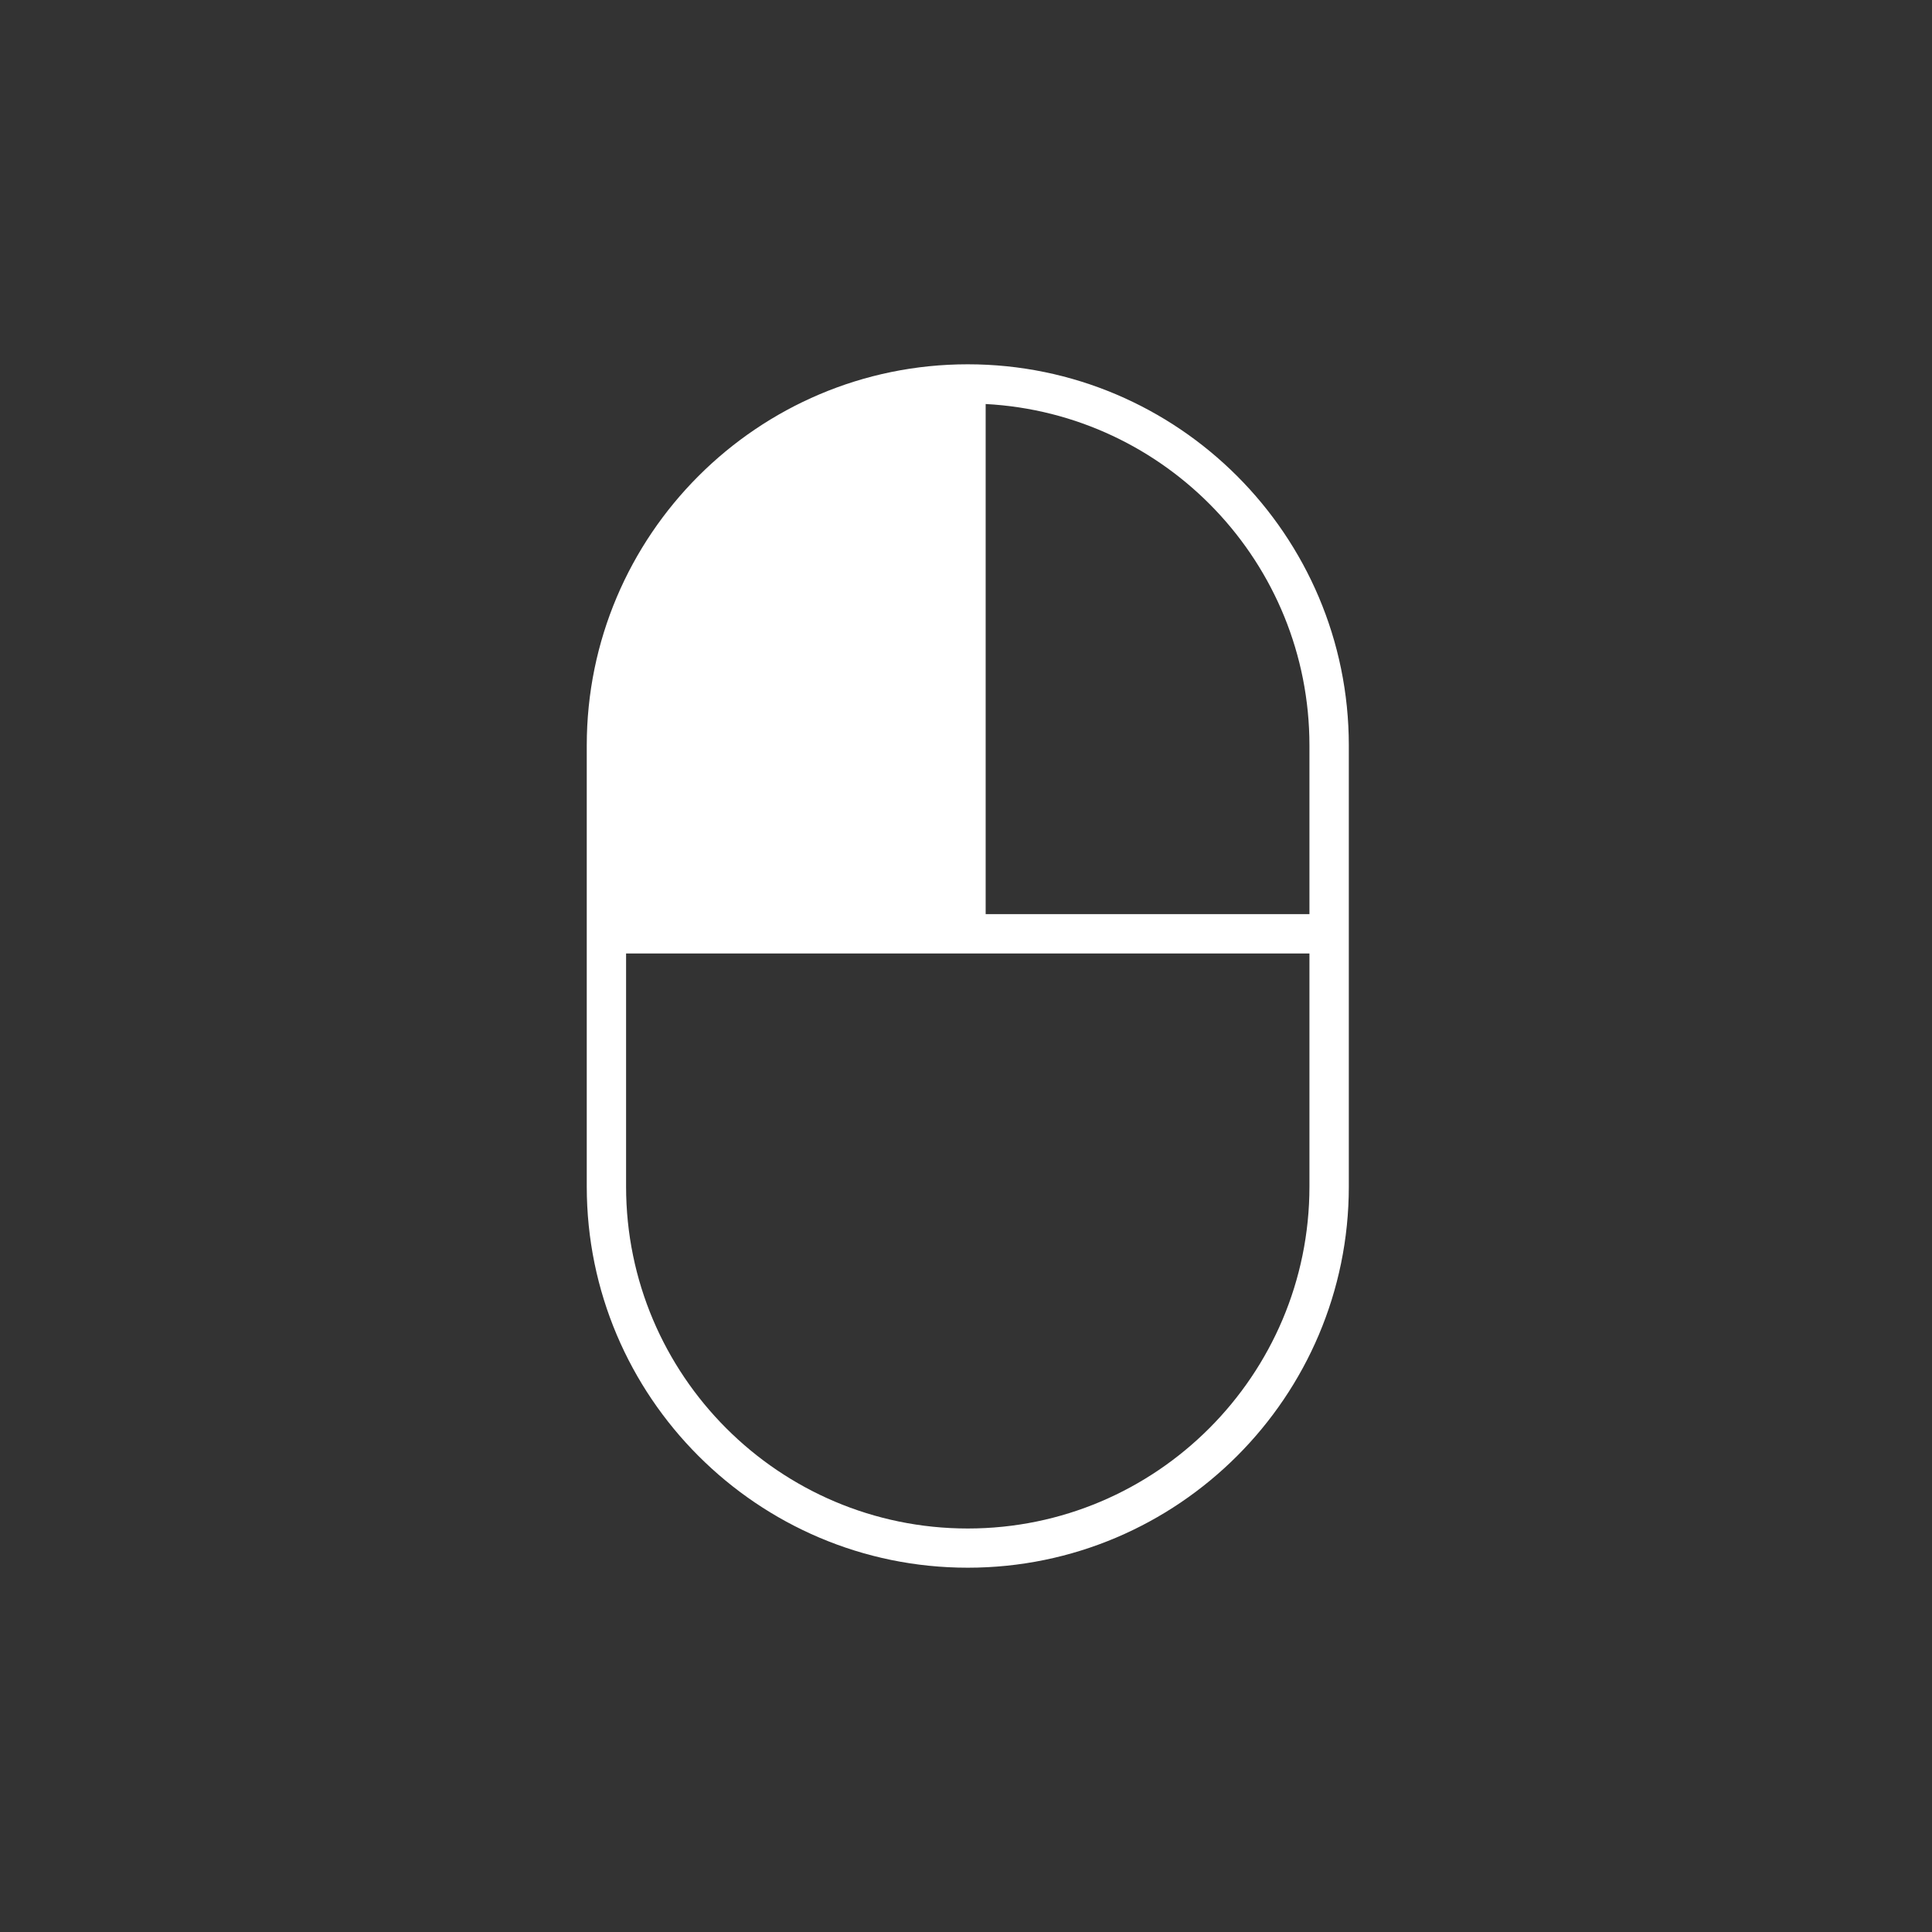 <svg width="32" height="32" viewBox="0 0 34 34" fill="none" xmlns="http://www.w3.org/2000/svg">
<rect x="0" y="0" width="34" height="34" fill="#333333" stroke="none"/>
<g id="88icon.com_0_88icon 2">
<path id="Vector" d="M23.737 13.118V20.882C23.737 24.58 20.73 27.589 17.031 27.589C13.333 27.589 10.326 24.58 10.326 20.882V13.118C10.326 9.42 13.333 6.411 17.031 6.411C20.73 6.411 23.737 9.42 23.737 13.118ZM23.044 16.78H11.018V20.882C11.018 24.2 13.713 26.899 17.031 26.899C20.349 26.899 23.044 24.2 23.044 20.882V16.78ZM23.044 13.118C23.044 9.909 20.526 7.279 17.346 7.11V16.087H23.044V13.118Z" fill="white"/>
</g>
</svg>
